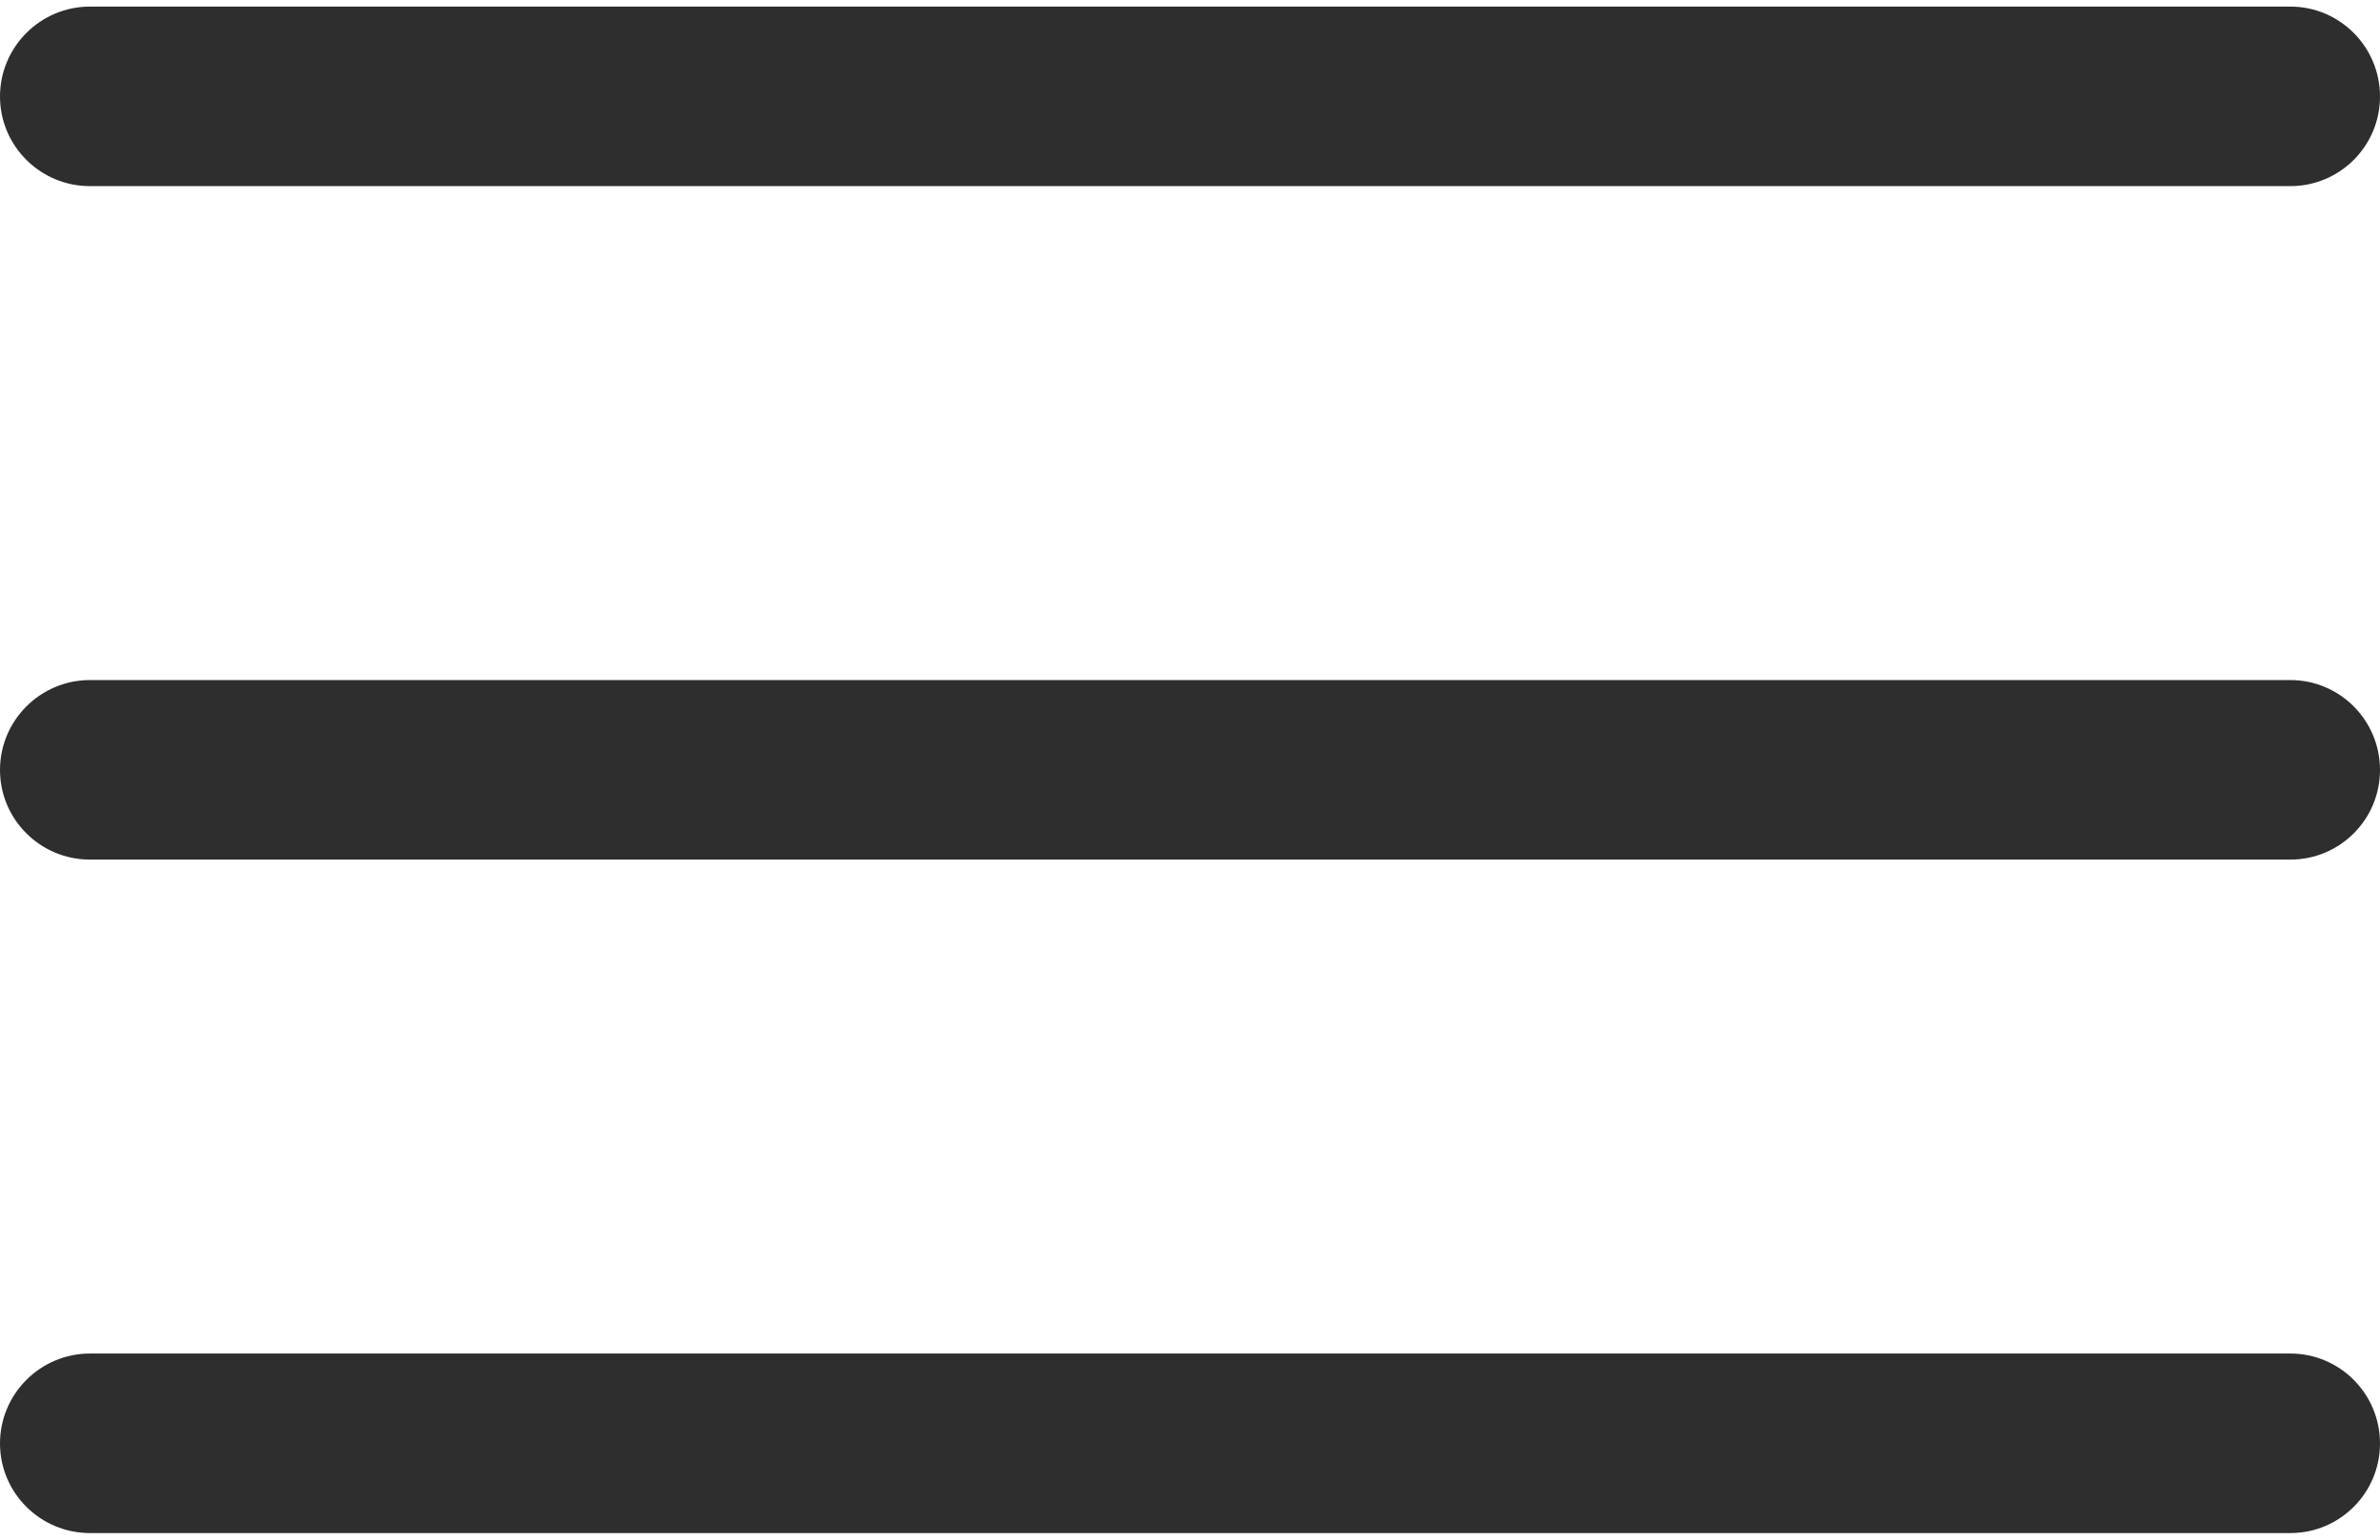 <svg version="1.0" id="Layer_1" xmlns="http://www.w3.org/2000/svg" xmlns:xlink="http://www.w3.org/1999/xlink" x="0px" y="0px"
	 width="34px" height="22px" viewBox="0 0 1060.926 680.602" enable-background="new 0 0 1060.926 680.602"
	 xml:space="preserve">
<g>
	<path fill="#2E2E2E" d="M40.087,80.049h980.878c22.095,0,39.961-17.891,39.961-39.962c0-22.095-17.866-40.087-39.961-40.087H40.087
		C17.991,0,0,17.991,0,40.087C0,62.157,17.991,80.049,40.087,80.049L40.087,80.049z M40.087,80.049"/>
	<path fill="#2E2E2E" d="M40.087,380.325h980.878c22.095,0,39.961-17.891,39.961-39.962c0-22.095-17.866-40.087-39.961-40.087
		H40.087C17.991,300.276,0,318.268,0,340.363C0,362.434,17.991,380.325,40.087,380.325L40.087,380.325z M40.087,380.325"/>
	<path fill="#2E2E2E" d="M40.087,680.602h980.878c22.095,0,39.961-17.891,39.961-39.962c0-22.095-17.866-40.087-39.961-40.087
		H40.087C17.991,600.553,0,618.544,0,640.64C0,662.71,17.991,680.602,40.087,680.602L40.087,680.602z M40.087,680.602"/>
</g>
</svg>

